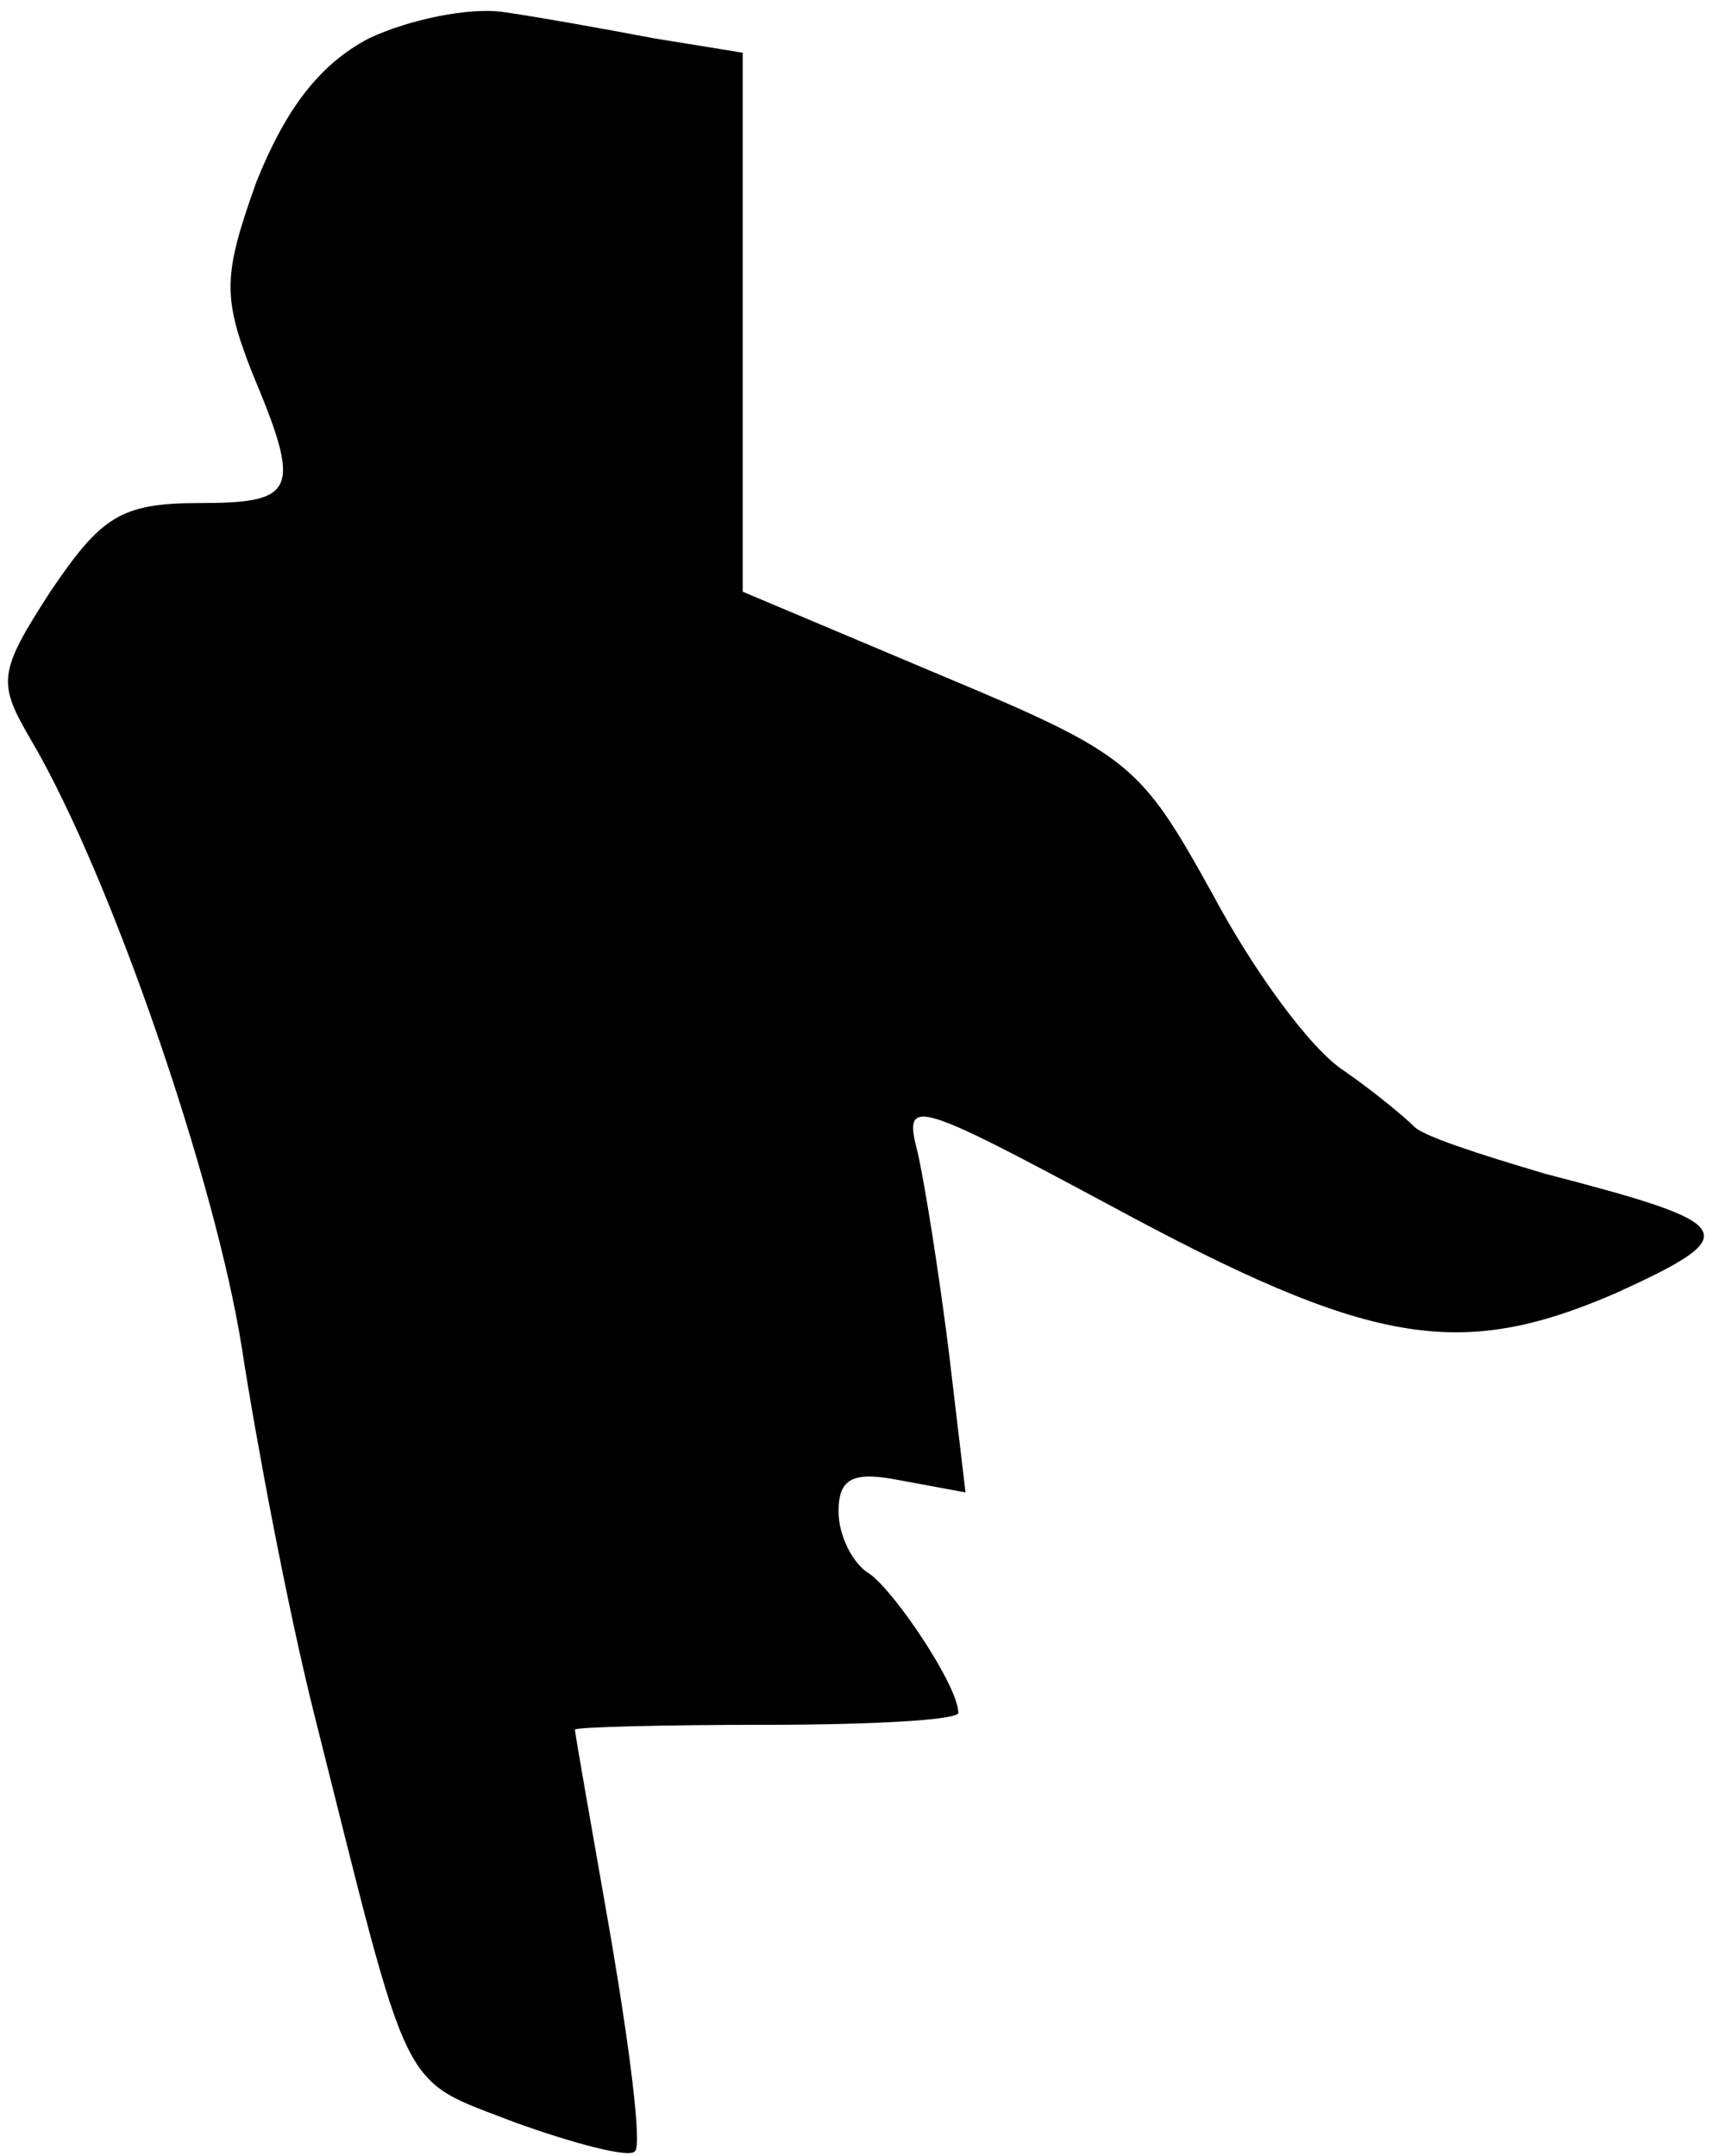 <?xml version="1.0" standalone="no"?>
<!DOCTYPE svg PUBLIC "-//W3C//DTD SVG 20010904//EN"
 "http://www.w3.org/TR/2001/REC-SVG-20010904/DTD/svg10.dtd">
<svg version="1.0" xmlns="http://www.w3.org/2000/svg"
 width="72pt" height="90pt" viewBox="0 0 72 90"
 preserveAspectRatio="xMidYMid meet">
<g transform="translate(0,90) scale(0.1,-0.1)"
fill="#000000" stroke="none">
<path fill="#000000" stroke="none" d="M154 884 c-21 -11 -35 -30 -47 -60 -14
-39 -14 -48 -2 -79 21 -50 19 -55 -22 -55 -33 0 -41 -6 -62 -37 -22 -34 -22
-38 -8 -62 33 -56 77 -184 88 -254 6 -39 19 -108 30 -152 41 -163 35 -152 84
-171 25 -9 48 -15 50 -12 3 2 -2 42 -10 89 -8 46 -15 85 -15 87 0 1 36 2 80 2
44 0 80 2 80 5 0 11 -26 50 -37 58 -7 4 -13 16 -13 26 0 14 6 17 26 13 l27 -5
-7 59 c-4 32 -10 70 -13 83 -6 23 -2 22 80 -22 109 -59 146 -65 211 -37 55 25
52 29 -29 50 -27 8 -52 16 -55 20 -3 3 -16 14 -29 23 -14 9 -38 42 -55 74 -30
54 -34 58 -113 91 l-83 35 0 112 0 113 -37 6 c-21 4 -49 9 -63 11 -14 2 -39
-3 -56 -11z"/>
</g>
</svg>
